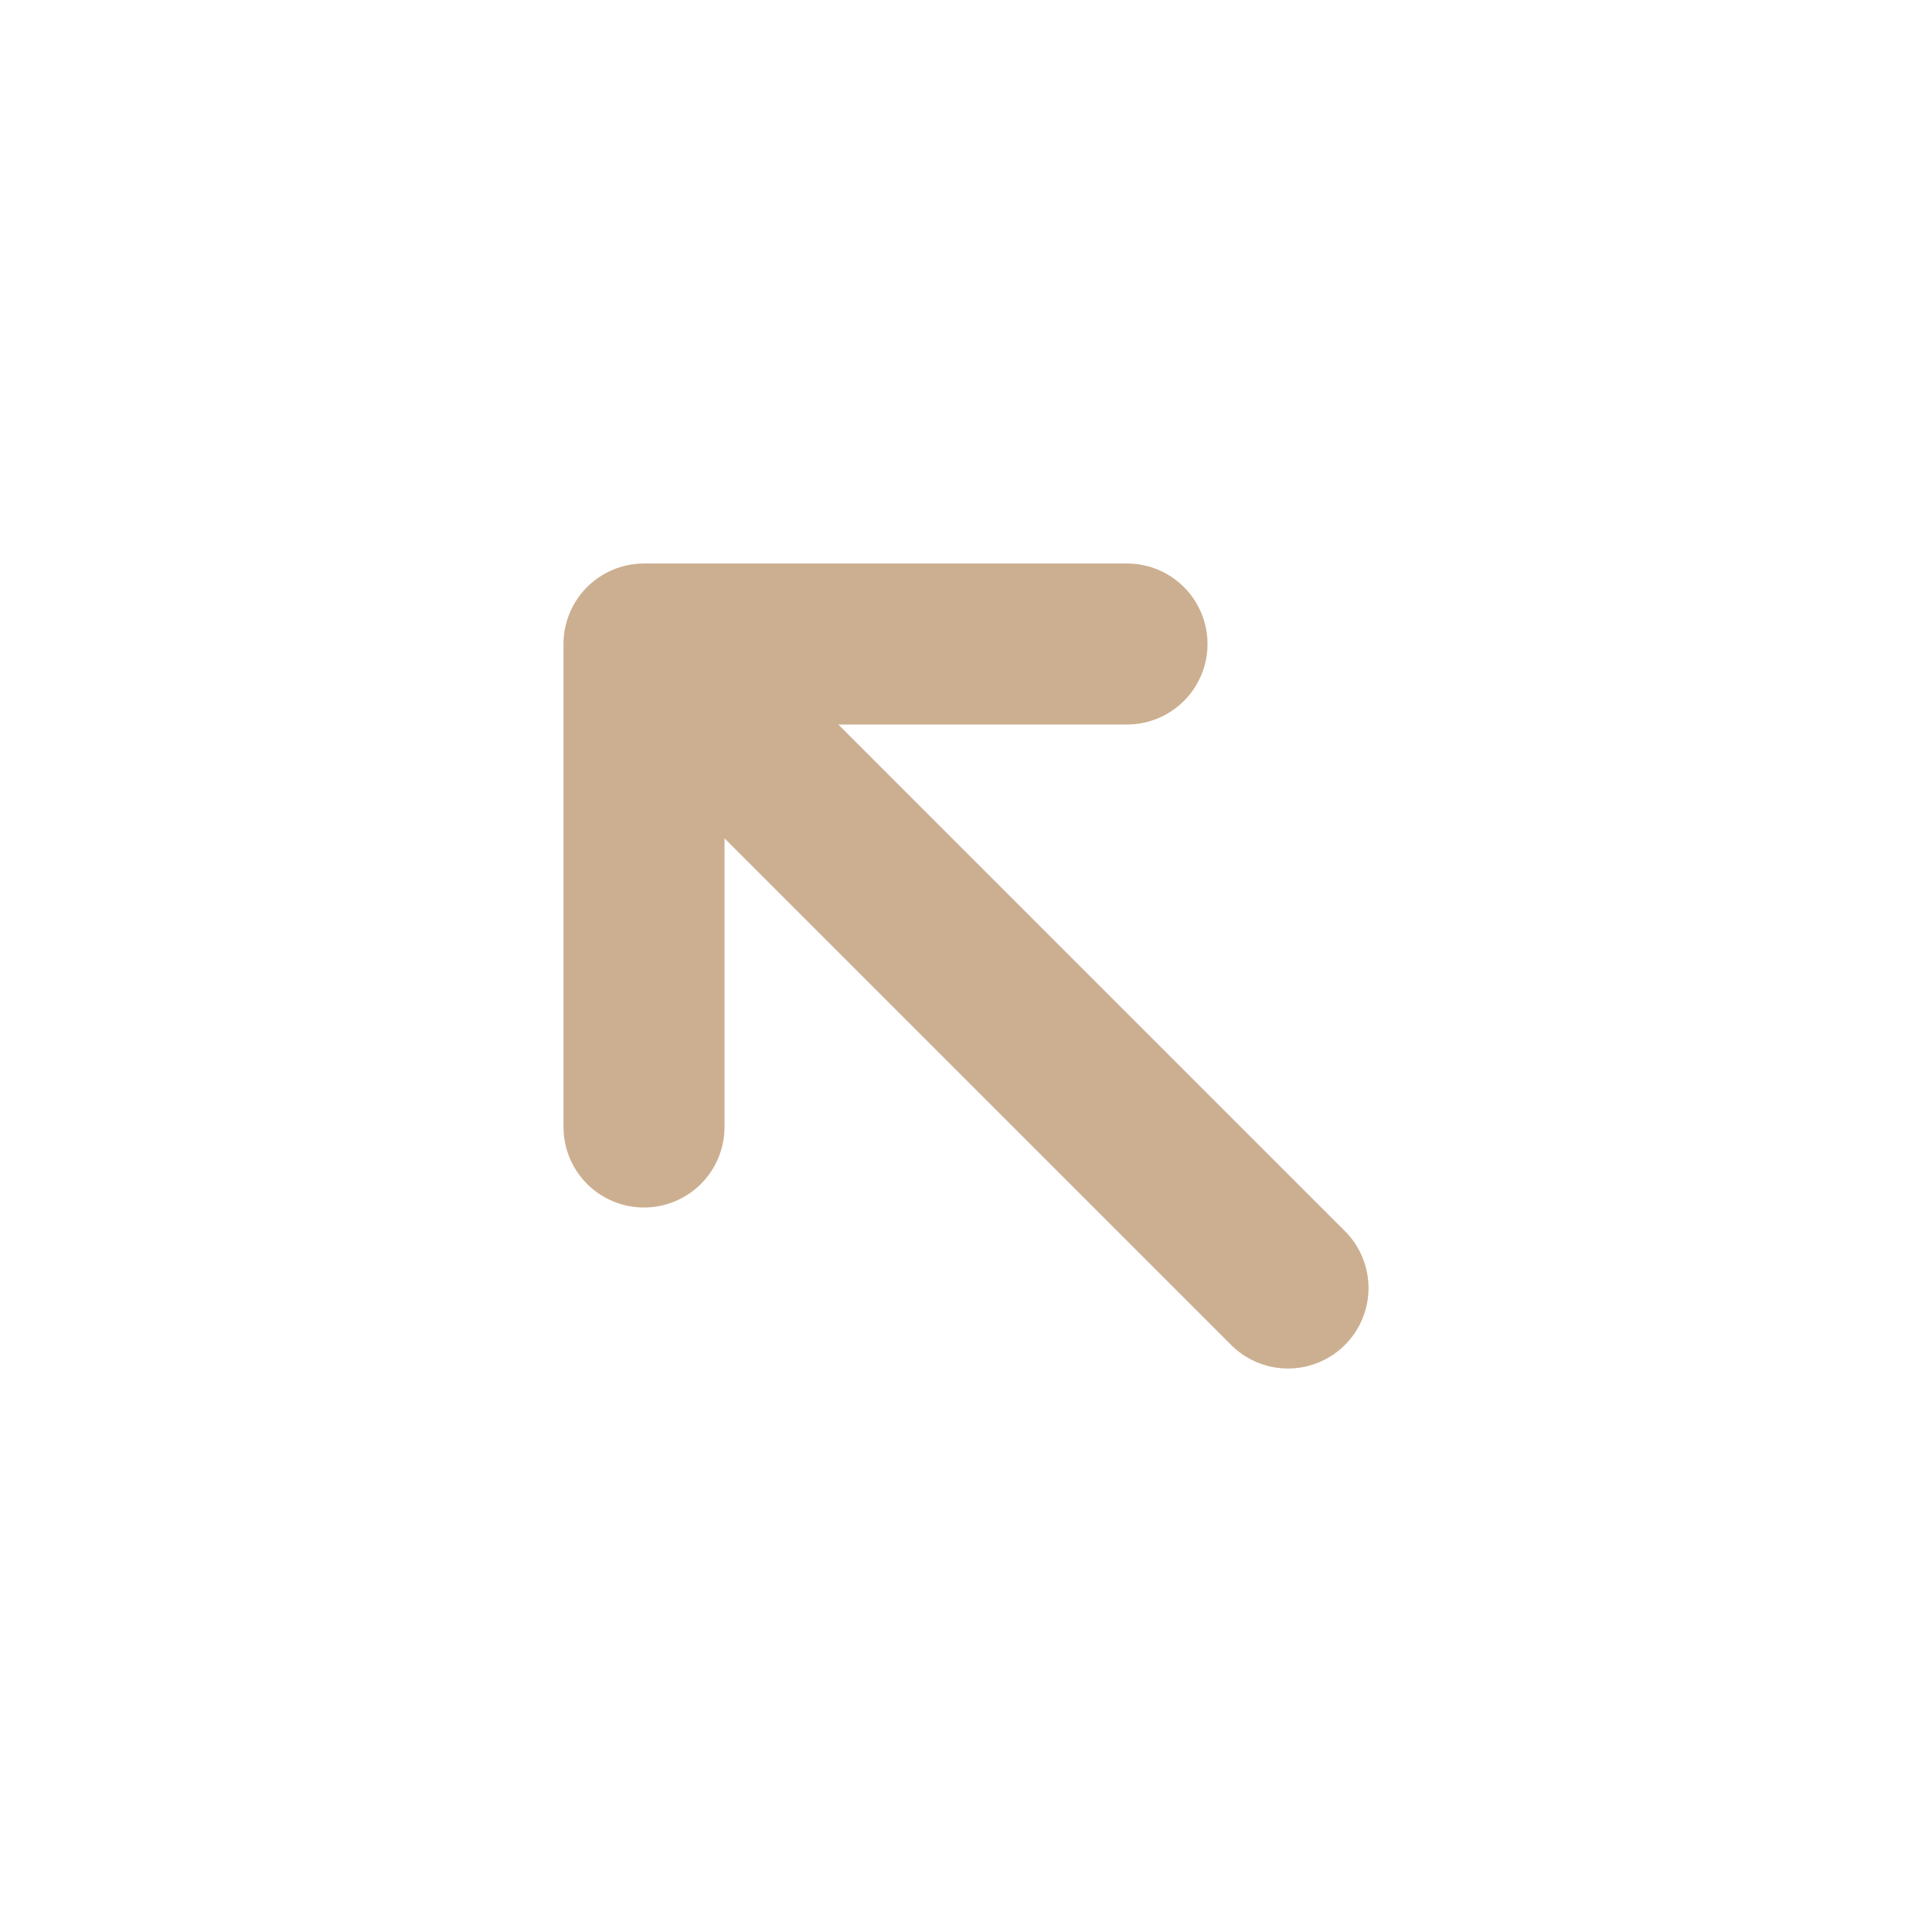 <?xml version="1.0" encoding="utf-8"?>

<!-- Uploaded to: SVG Repo, www.svgrepo.com, Generator: SVG Repo Mixer Tools -->
<svg width="800px" height="800px" viewBox="0 0 24 24" fill="none" xmlns="http://www.w3.org/2000/svg">
<g id="Arrow / Arrow_Up_Left_SM">
<path id="Vector" d="M16 16L8 8M8 8V14M8 8H14" stroke="#ccaf90" stroke-width="2" stroke-linecap="round" stroke-linejoin="round"/>
</g>
</svg>